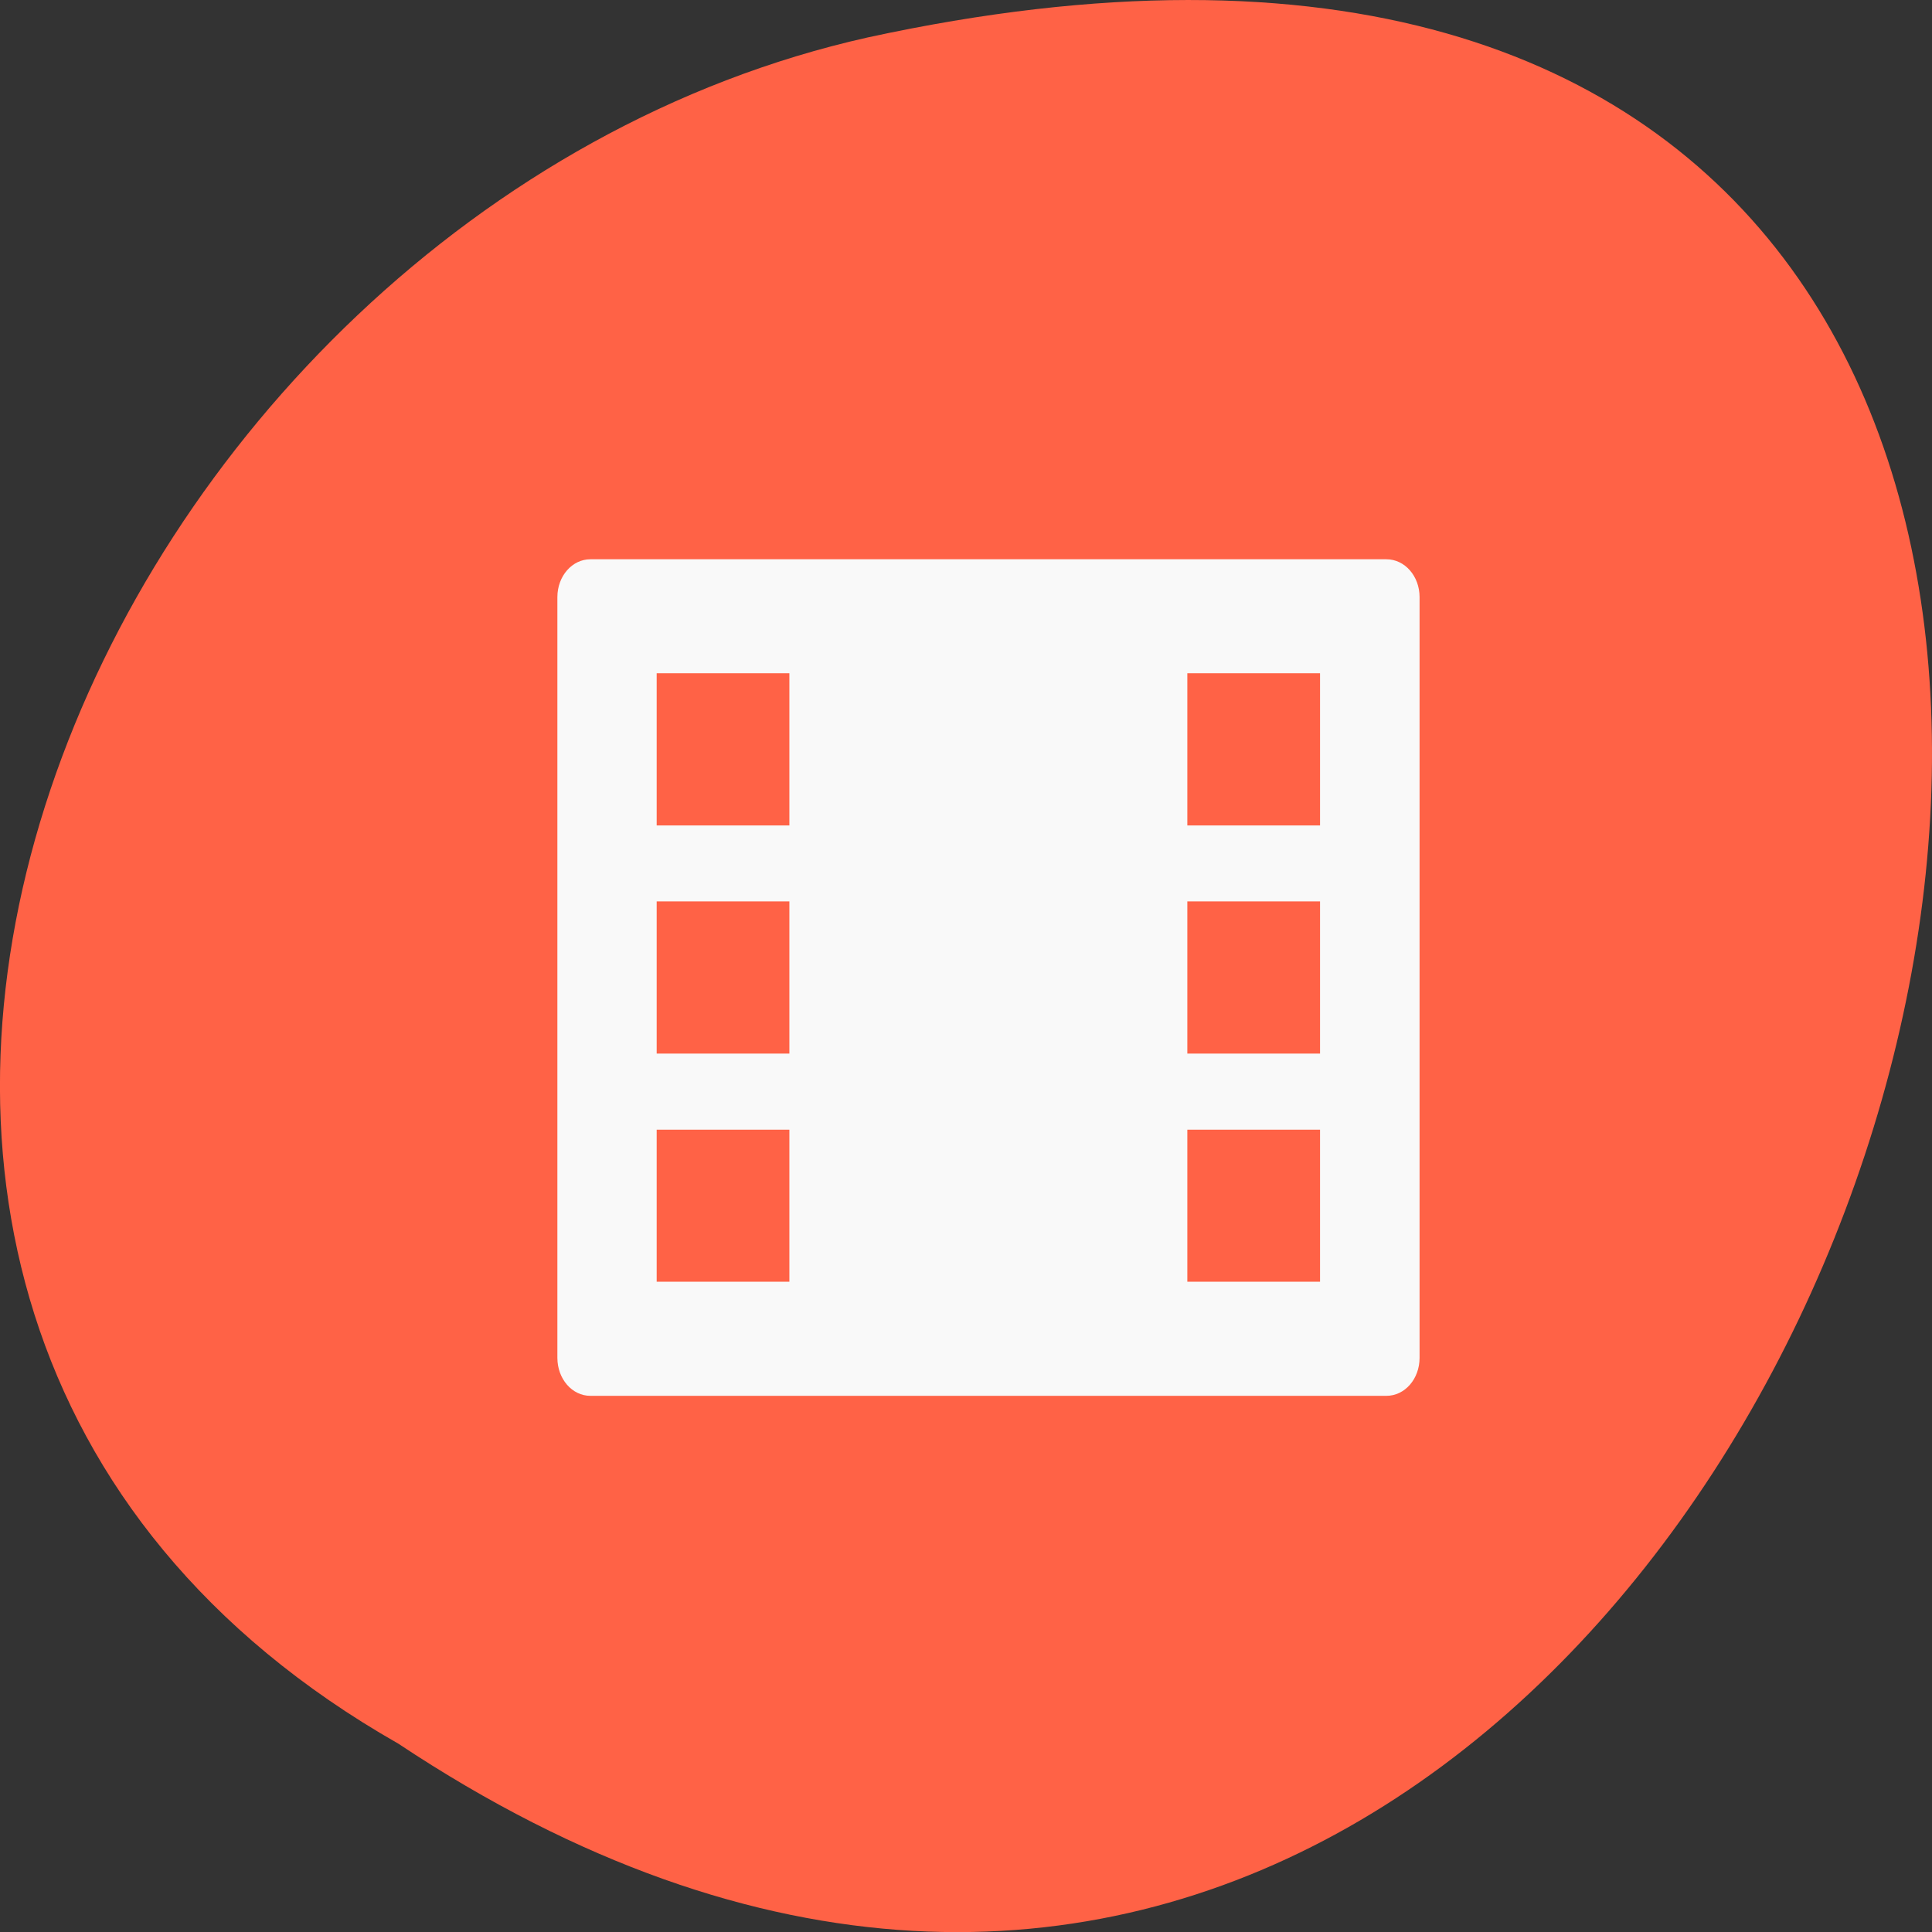 <svg xmlns="http://www.w3.org/2000/svg" viewBox="0 0 48 48"><rect x="0" y="0" width="48" height="48" fill="#333333" stroke="none"/><defs><clipPath id="0"><path d="m 13 13 h 23 v 22 h -23"/></clipPath><clipPath id="1"><path d="m 8.898 3.496 h 31.32 c 1.82 0 3.293 1.691 3.293 3.781 v 35.914 c 0 2.086 -1.473 3.777 -3.293 3.777 h -31.32 c -1.82 0 -3.297 -1.691 -3.297 -3.777 v -35.914 c 0 -2.09 1.477 -3.781 3.297 -3.781"/></clipPath></defs><path d="m 9.895 43.32 c 36.09 23.992 58.31 -52.52 11.664 -42.39 c -19.281 4.316 -30.98 31.387 -11.664 42.39" fill="#ff6246"/><g clip-path="url(#0)"><g clip-path="url(#1)"><path d="m 14.668 13.895 c -0.453 0 -0.82 0.418 -0.82 0.941 v 18.898 c 0 0.527 0.367 0.945 0.82 0.945 h 19.777 c 0.457 0 0.824 -0.418 0.824 -0.945 v -18.898 c 0 -0.523 -0.367 -0.941 -0.824 -0.941 m -18.13 2.832 h 3.297 v 3.781 h -3.297 m 13.184 -3.781 h 3.297 v 3.781 h -3.297 m -13.184 1.887 h 3.297 v 3.781 h -3.297 m 13.184 -3.781 h 3.297 v 3.781 h -3.297 m -13.184 1.891 h 3.297 v 3.777 h -3.297 m 13.184 -3.777 h 3.297 v 3.777 h -3.297" fill="#f9f9f9"/></g></g></svg>